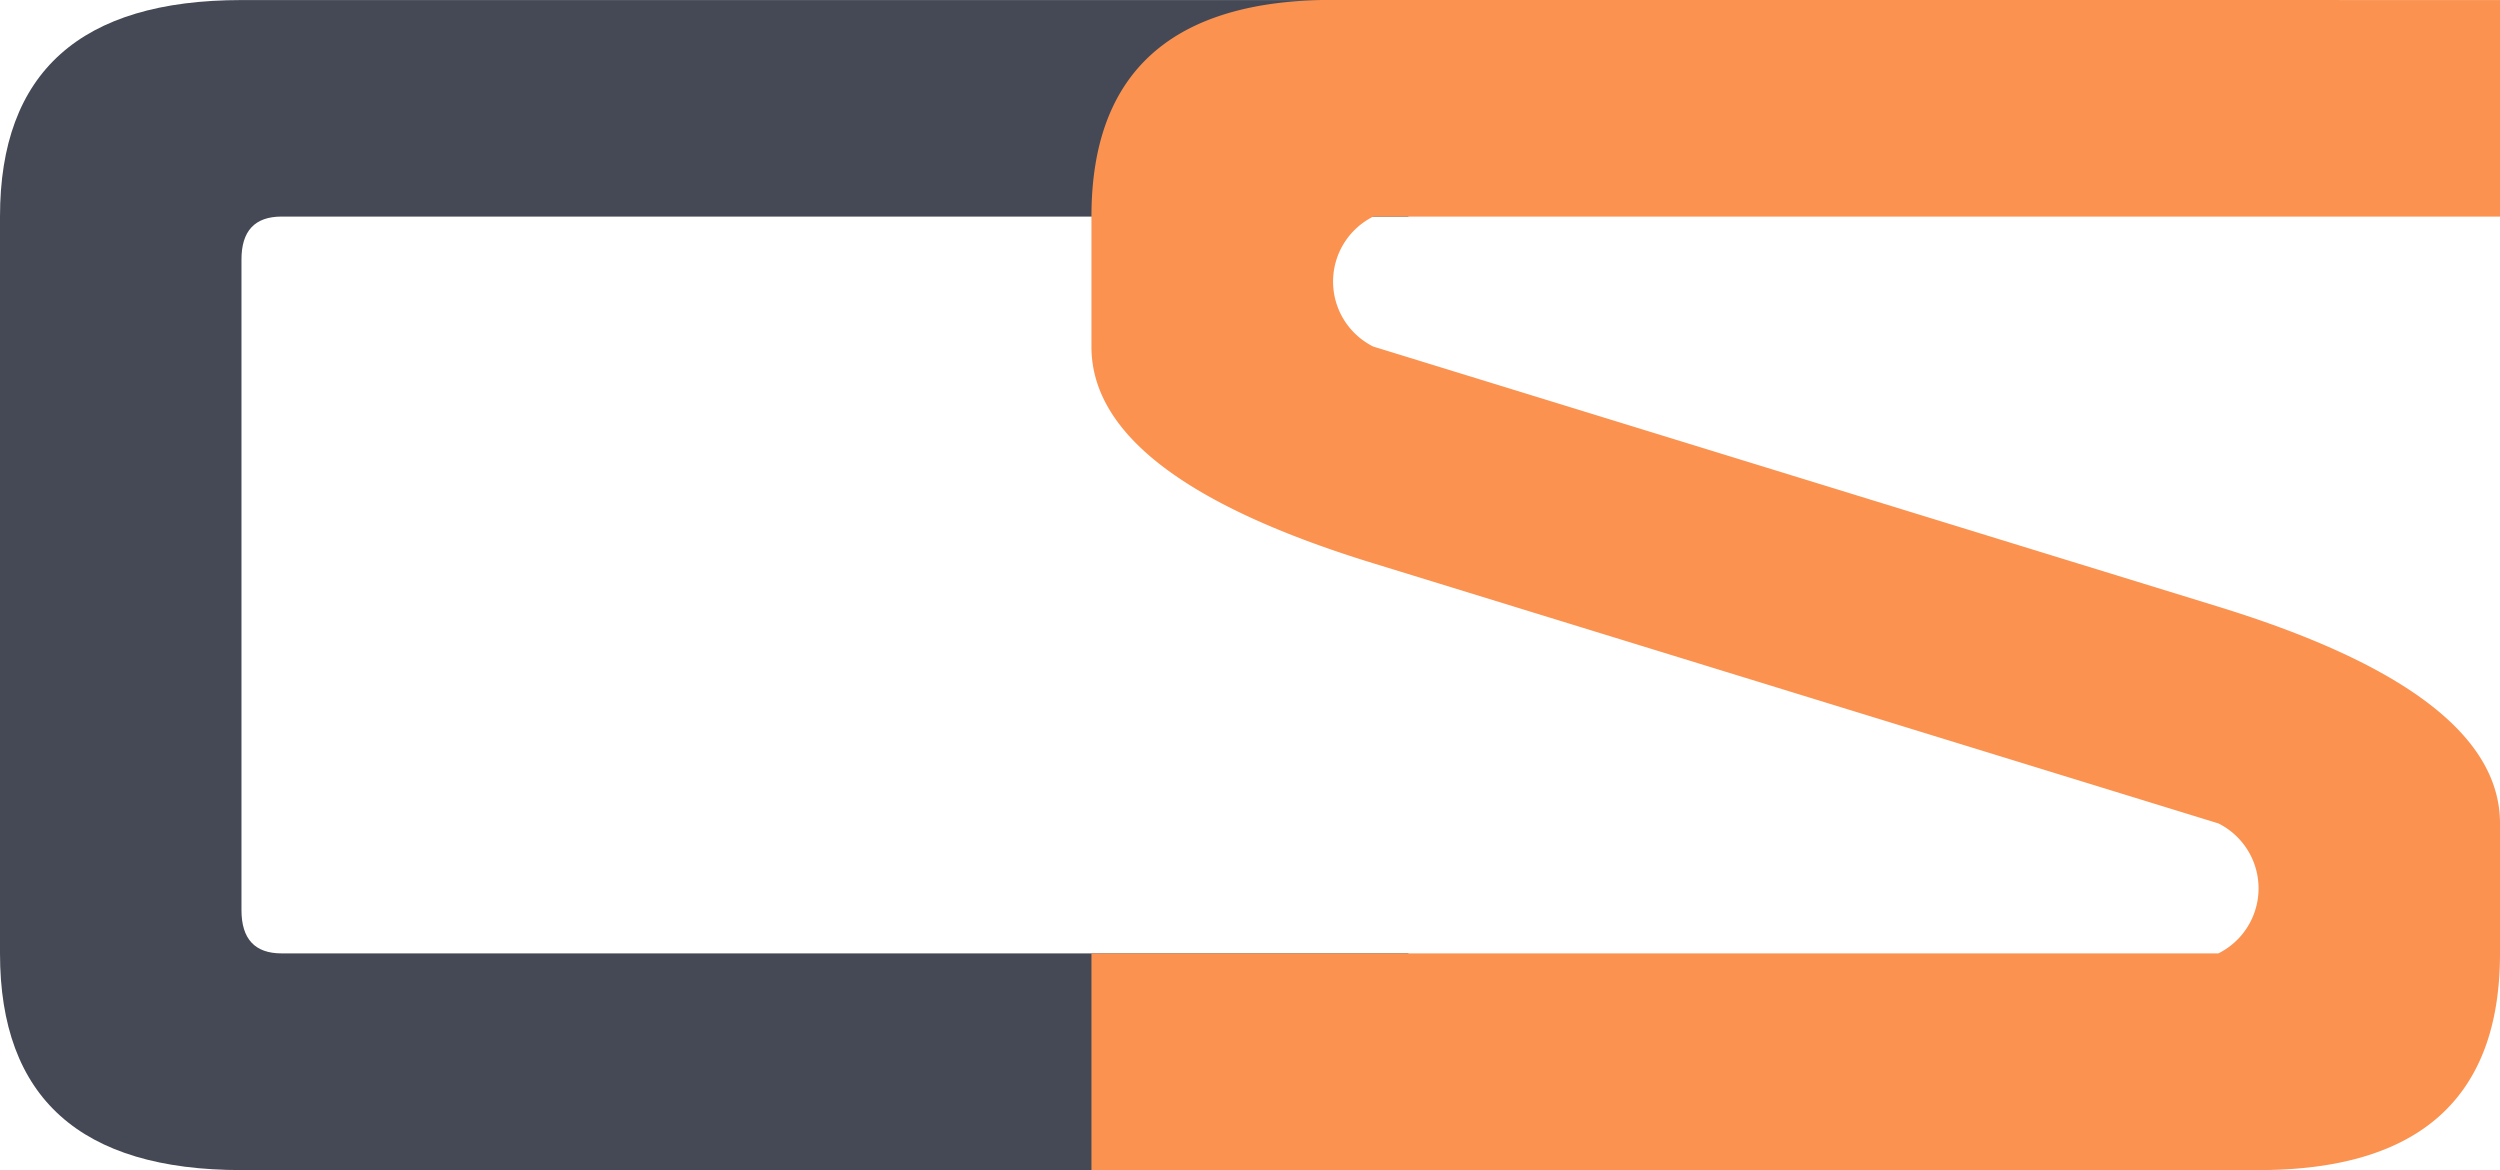 <svg id="svg11003" xmlns="http://www.w3.org/2000/svg" width="4.77mm" height="2.233mm" viewBox="0 0 13.521 6.329">
  <title>CSlogo</title>
  <g>
    <path d="M8.14.512V1.683H2.046q-.218,0-.217.234V5.434q0,.234.217.234H8.14V6.84H1.829q-1.306,0-1.306-1.172V1.683Q.523.512,1.829.512Z" transform="translate(-0.523 -0.512)" style="fill: #454955"/>
    <path d="M14.044.512V1.683H7.95a.393.393,0,0,0,0,.703L12.521,3.793q1.523.469,1.523,1.172v.703q0,1.172-1.307,1.172H6.426V5.668H12.521a.393.393,0,0,0,0-.703L7.95,3.558Q6.426,3.09,6.426,2.387V1.683q0-1.172,1.306-1.172Z" transform="translate(-0.523 -0.512)" style="fill: #fb9250"/>
  </g>
</svg>
